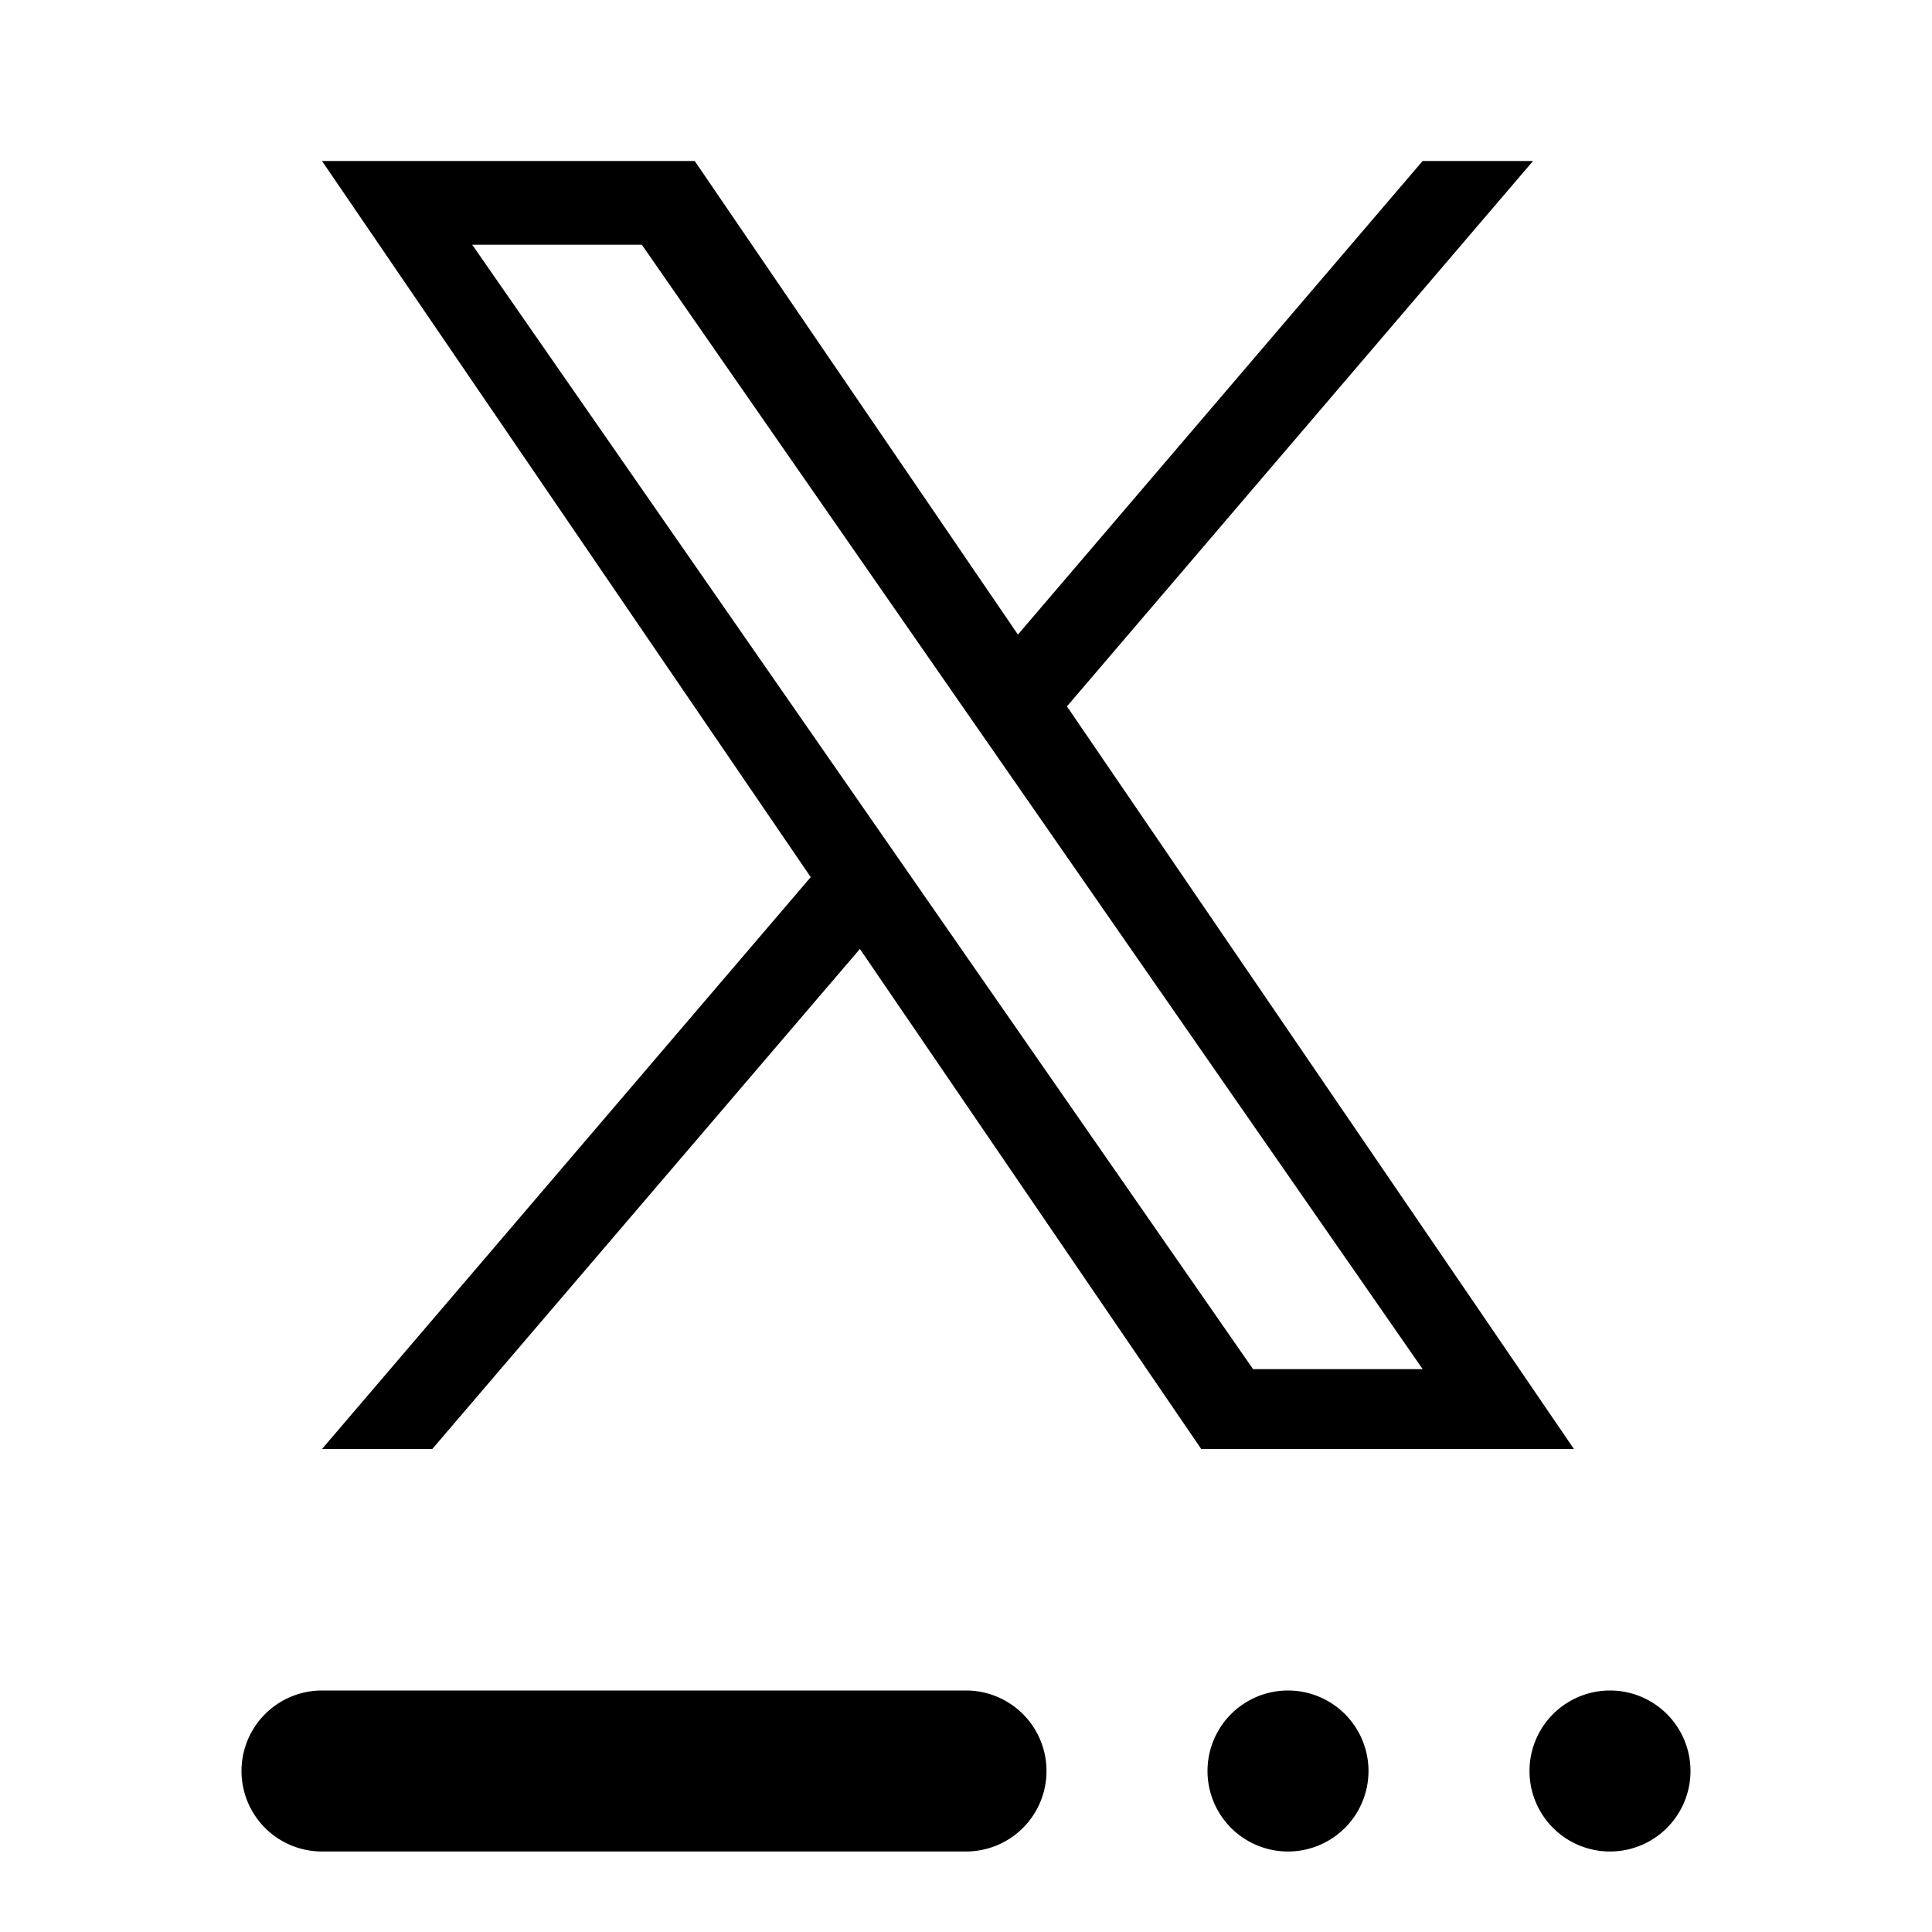 <svg xmlns="http://www.w3.org/2000/svg" width="24" height="24" viewBox="0 0 24 24">
  <path fill-rule="evenodd" d="m19.044 2-5.79 6.775L19.552 18h-4.63l-4.24-6.212L5.37 18H4l6.071-7.104L4 2h4.63l4.015 5.883L17.672 2h1.372Zm-3.478 15.008h2.107L7.973 3.04H5.866l9.7 13.968Z" clip-rule="evenodd"/>
  <path d="M4 21a1 1 0 1 0 0 2h8a1 1 0 1 0 0-2H4ZM15 22a1 1 0 1 1 2 0 1 1 0 0 1-2 0ZM19 22a1 1 0 1 1 2 0 1 1 0 0 1-2 0Z"/>
</svg>
